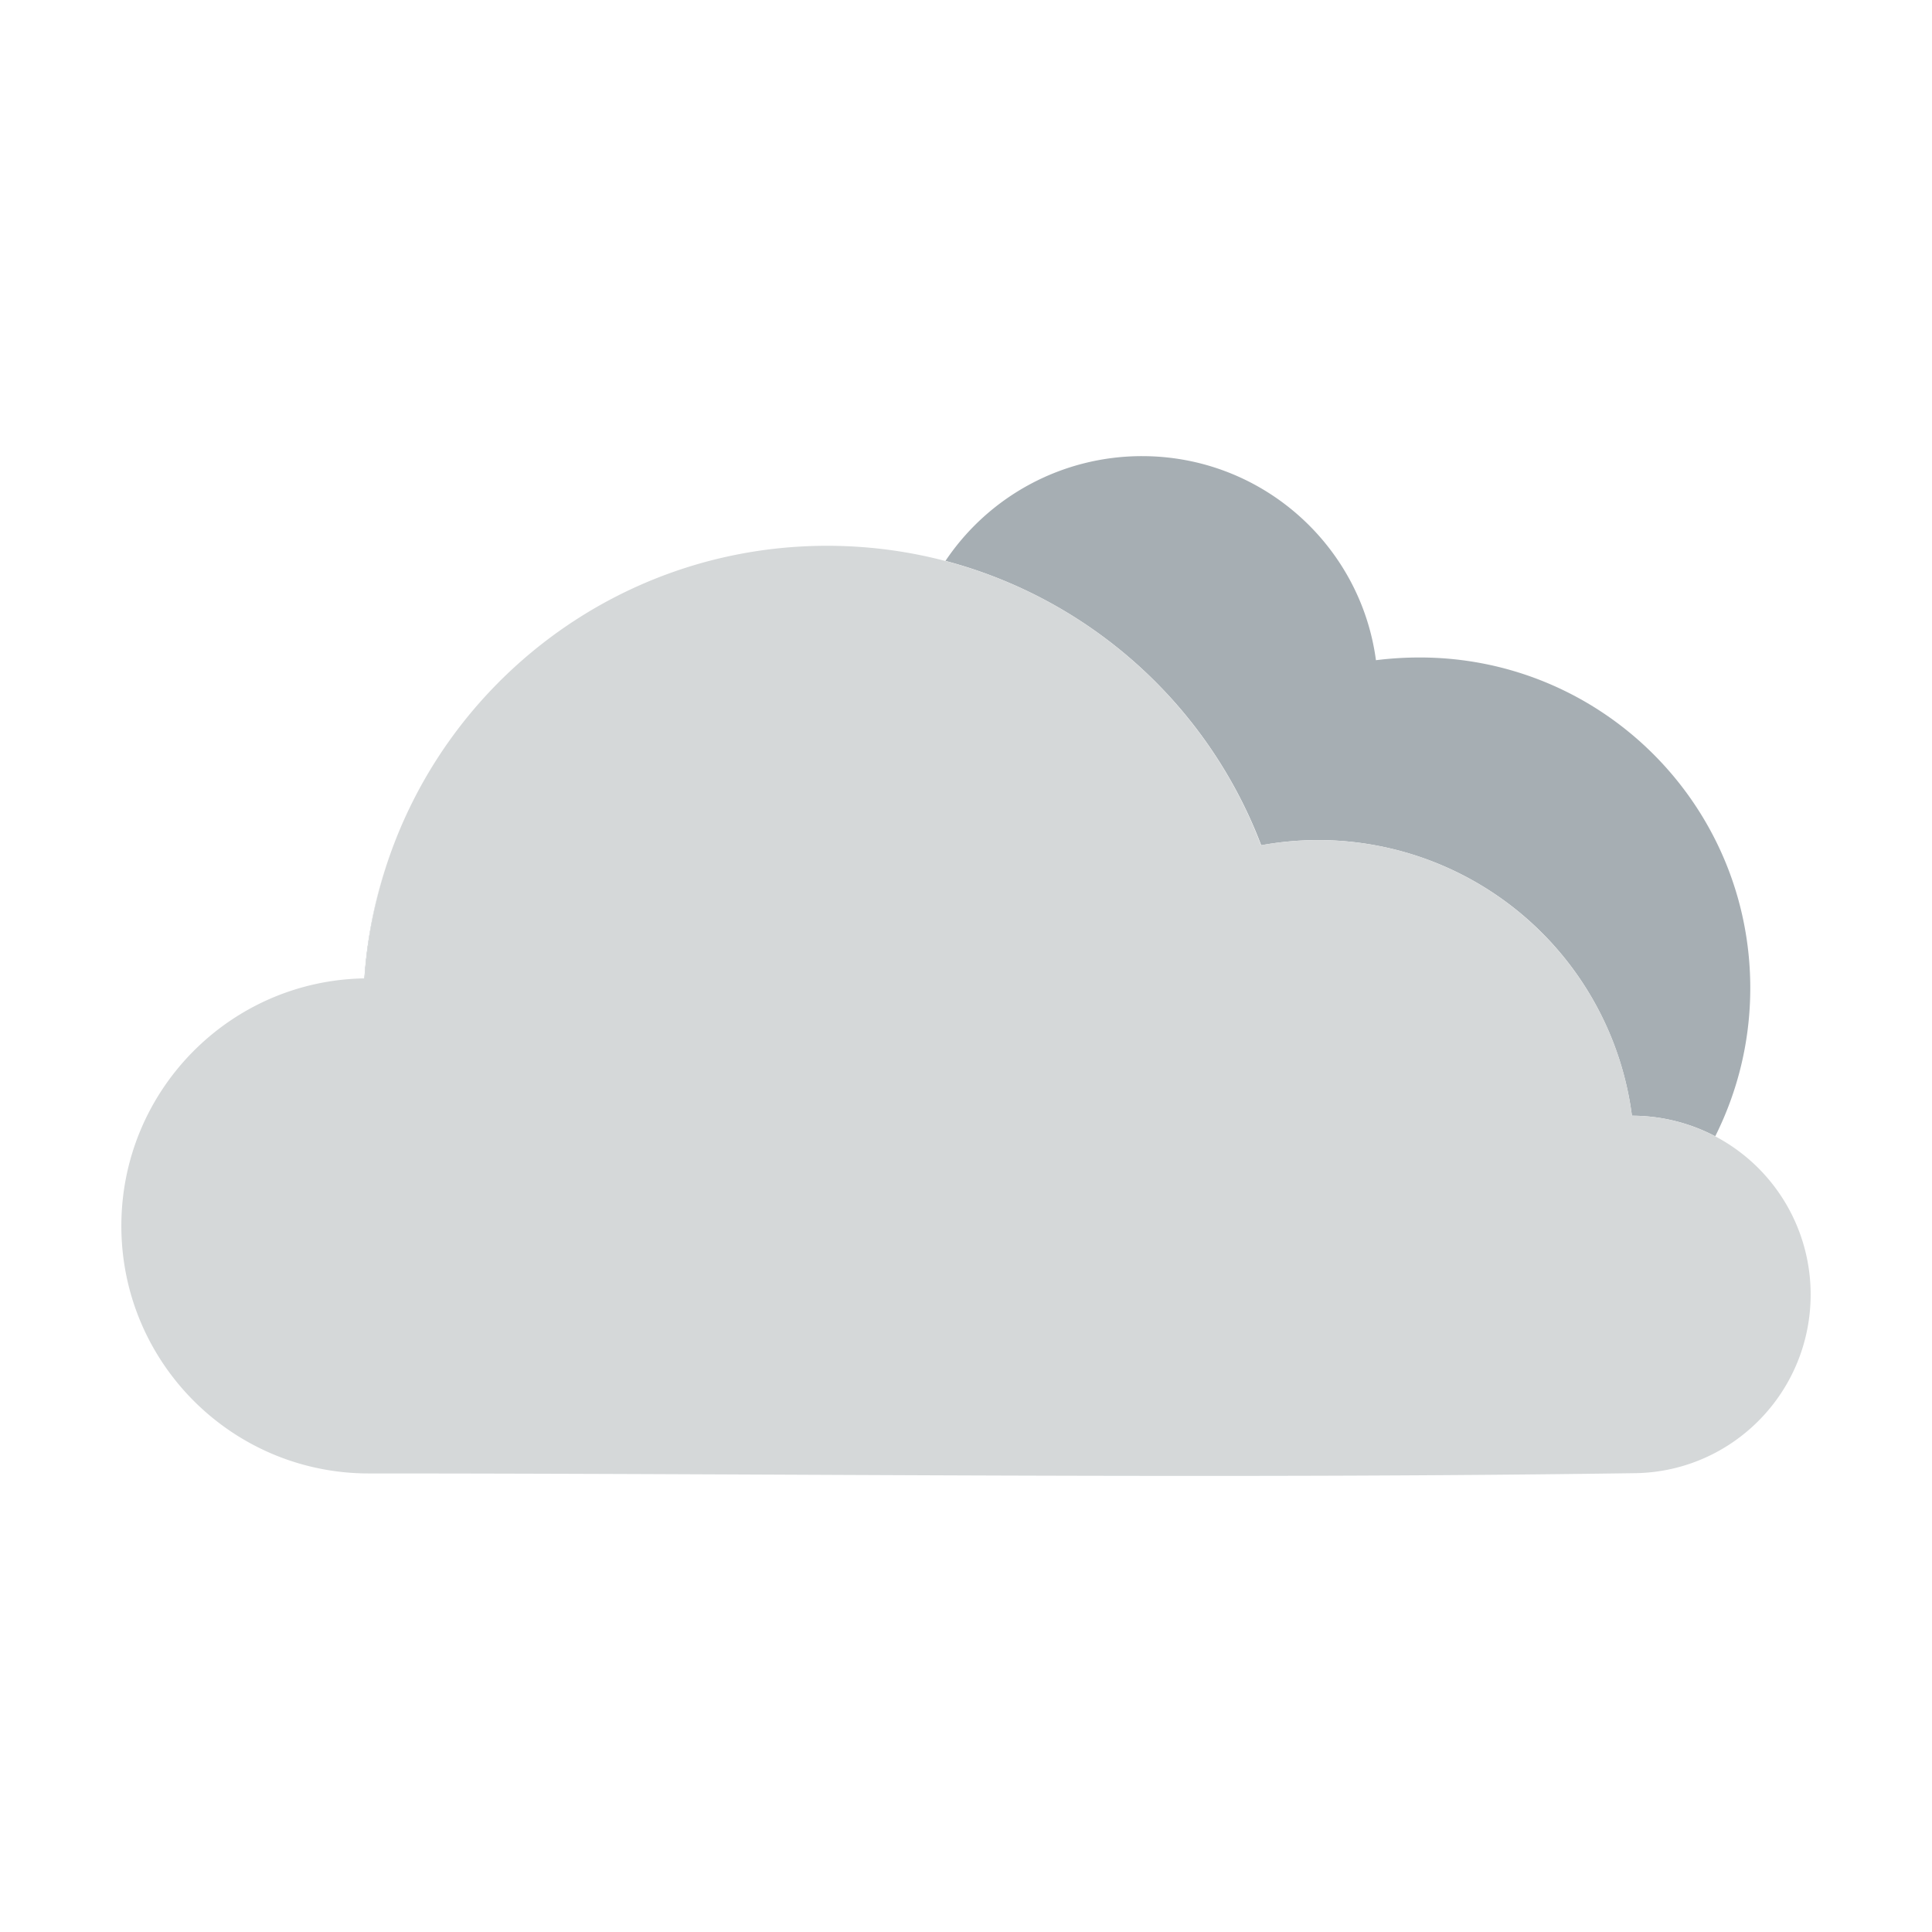 <svg viewBox="0 0 64 64" xml:space="preserve" xmlns="http://www.w3.org/2000/svg" shape-rendering="geometricPrecision" text-rendering="geometricPrecision" image-rendering="optimizeQuality" fill-rule="evenodd" clip-rule="evenodd"><path d="M10.37 48.6c-.2-.05-.4-.1-.59-.16.19.06.39.11.59.16zm-.97-.29zm-1.09-.49zm-3.3-3.3zm-.62-1.48zm7.68-10.63c.1-1.5.42-2.94.91-4.28-.49 1.34-.8 2.78-.9 4.28h-.01zm19.25-13.83a7.832 7.832 0 0 1 6.51-3.47c3.96 0 7.24 2.94 7.75 6.76.48-.06.96-.09 1.45-.09 6.05 0 10.95 4.9 10.95 10.95 0 1.77-.42 3.43-1.16 4.91-.82-.43-1.76-.68-2.76-.68A10.48 10.48 0 0 0 41.78 28a15.41 15.41 0 0 0-10.46-9.42z" fill="#a6aeb3" class="fill-0e6096"></path><path d="M12.22 48.81c-4.53 0-8.2-3.67-8.2-8.2 0-4.48 3.59-8.13 8.06-8.2.53-8.01 7.19-14.33 15.32-14.33 6.57 0 12.18 4.12 14.37 9.92a10.8 10.8 0 0 1 1.89-.17c5.33 0 9.74 3.98 10.4 9.13a5.92 5.92 0 0 1 5.92 5.92c0 3.23-2.57 5.85-5.77 5.92-14 .2-27.99.01-41.99.01z" fill="#d5d8d9" class="fill-1ab5ed"></path></svg>